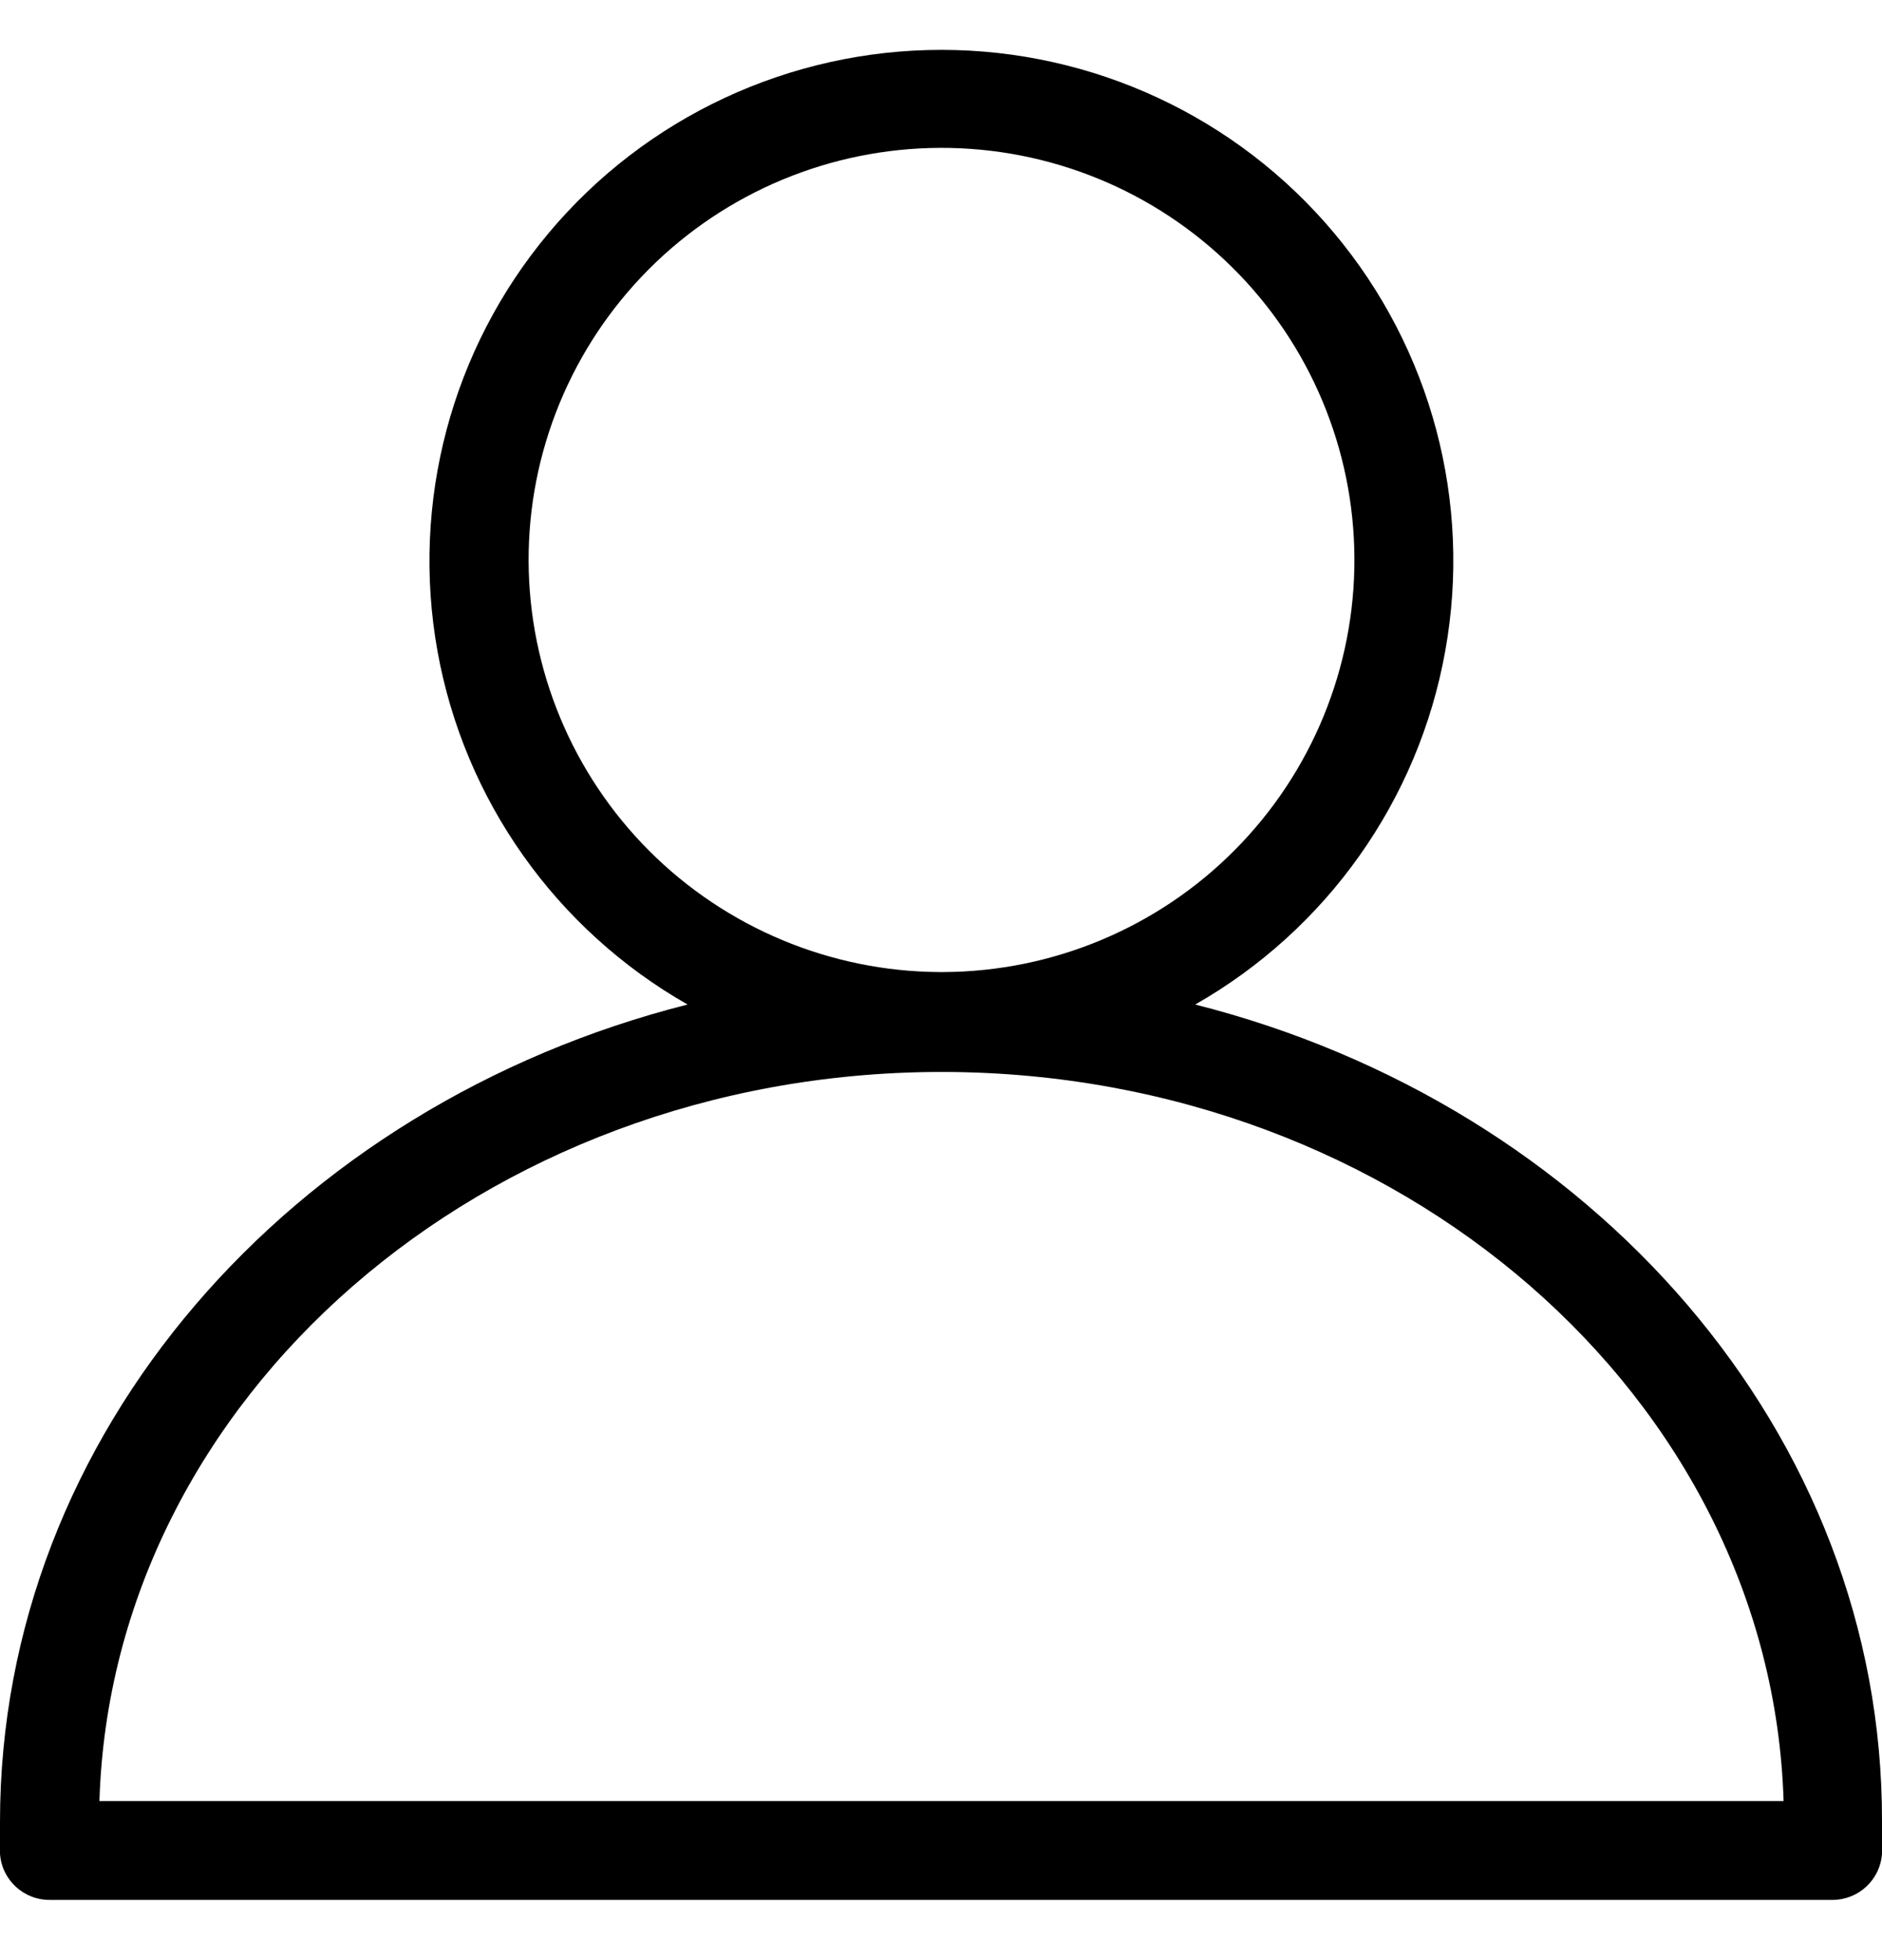 <svg width="24" height="25" viewBox="0 0 24 25" fill="none" xmlns="http://www.w3.org/2000/svg">
<path d="M15.242 12.812C16.921 11.855 18.089 10.205 18.43 8.305C18.773 6.405 18.253 4.452 17.013 2.972C15.773 1.491 13.938 0.636 12.005 0.636C10.072 0.636 8.237 1.491 6.997 2.972C5.757 4.452 5.238 6.406 5.579 8.305C5.921 10.205 7.089 11.855 8.768 12.812C3.718 14.092 0 18.278 0 23.236V23.642C0.022 23.979 0.306 24.238 0.643 24.232H23.37C23.702 24.231 23.978 23.974 24 23.642V23.236C24.013 18.279 20.294 14.092 15.242 12.812H15.242ZM6.741 7.155C6.737 5.762 7.288 4.424 8.272 3.436C9.256 2.448 10.593 1.891 11.989 1.886C13.385 1.881 14.725 2.43 15.716 3.412C16.706 4.393 17.266 5.727 17.272 7.12C17.278 8.514 16.729 9.852 15.746 10.842C14.764 11.832 13.428 12.391 12.033 12.398H11.98H11.98C10.591 12.39 9.261 11.834 8.28 10.853C7.299 9.871 6.746 8.542 6.741 7.155L6.741 7.155ZM1.268 22.971C1.426 17.833 6.161 13.694 11.965 13.672H12.049C17.852 13.693 22.587 17.83 22.745 22.971H1.268Z" fill="black"/>
</svg>
